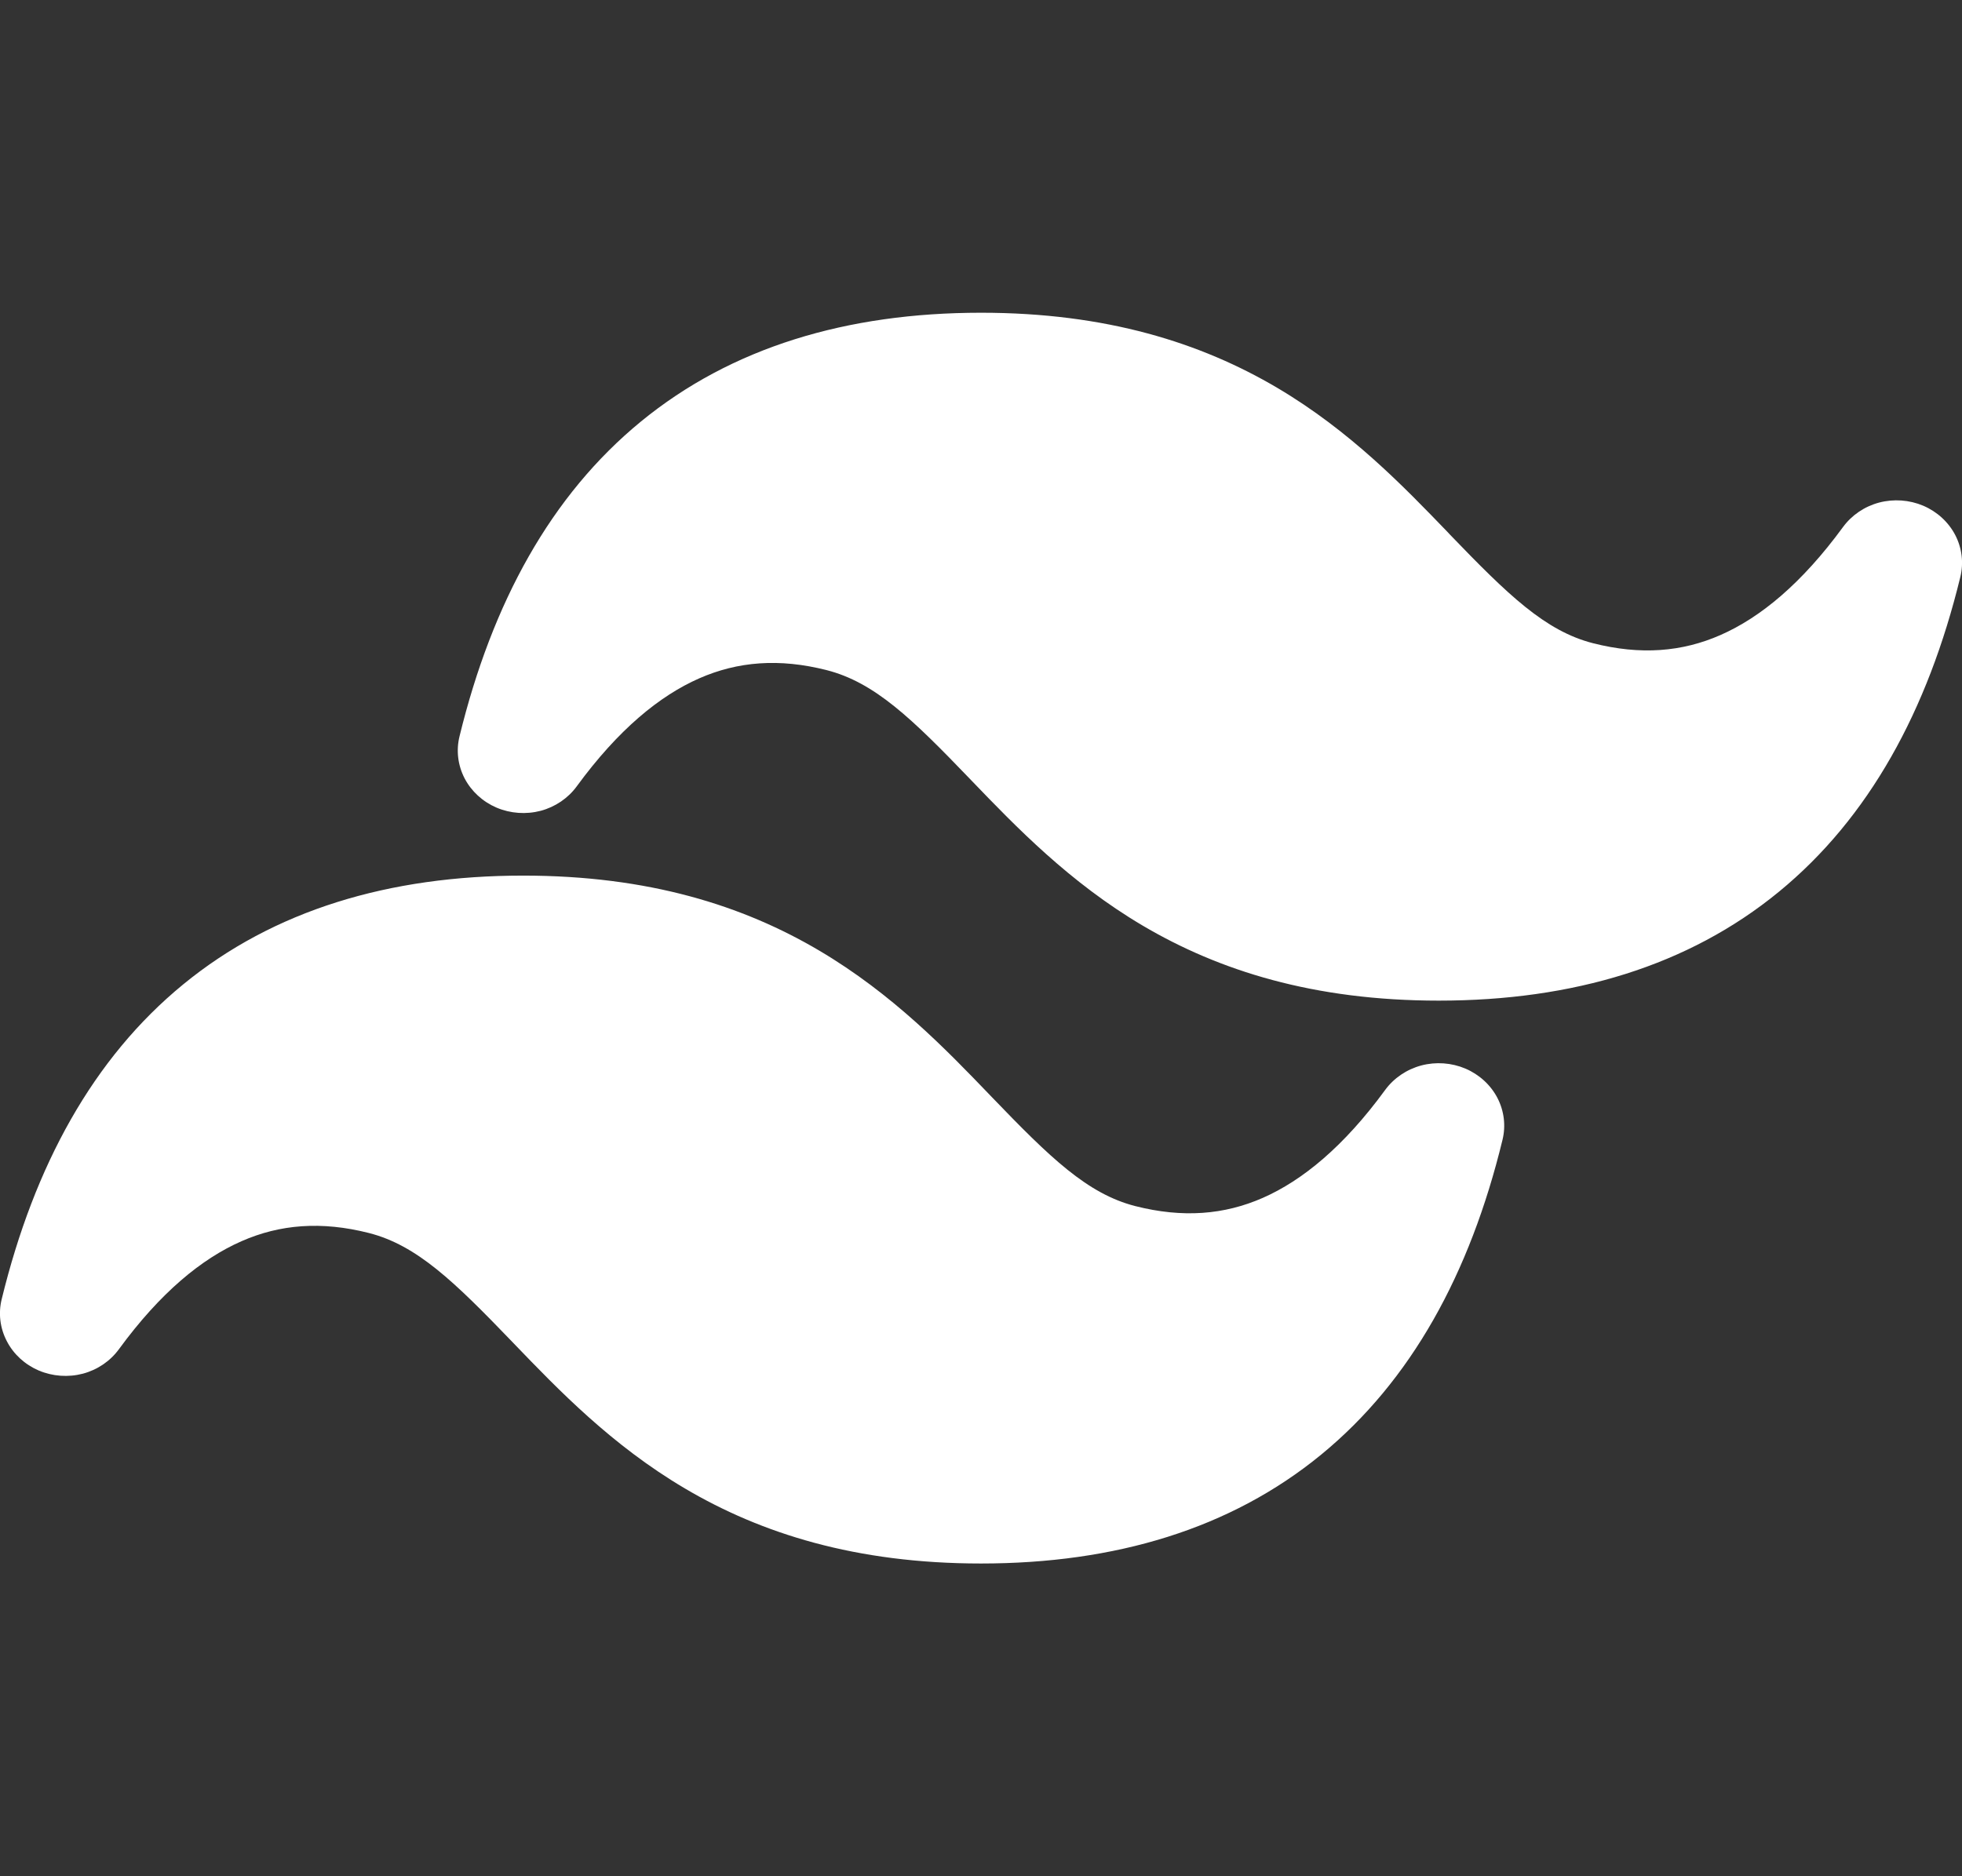 <svg width="23" height="22" viewBox="0 0 23 22" fill="none" xmlns="http://www.w3.org/2000/svg">
<rect x="0" y="0" width="23" height="22" fill="#333333" stroke="none"/>
<g clip-path="url(#clip0_283_123)">
<path d="M11.5 3.667C9.927 3.667 8.574 4.073 7.513 4.943C6.458 5.808 5.77 7.065 5.387 8.633C5.346 8.799 5.367 8.973 5.446 9.126C5.526 9.279 5.658 9.4 5.821 9.47C5.984 9.539 6.167 9.552 6.339 9.507C6.51 9.461 6.66 9.359 6.762 9.219C7.247 8.556 7.731 8.159 8.197 7.954C8.648 7.756 9.134 7.716 9.692 7.858C10.253 8.002 10.689 8.424 11.371 9.134L11.394 9.158C11.909 9.693 12.537 10.346 13.395 10.853C14.288 11.38 15.396 11.733 16.867 11.733C18.44 11.733 19.792 11.327 20.853 10.457C21.908 9.592 22.598 8.335 22.98 6.767C23.021 6.601 23 6.427 22.921 6.274C22.841 6.121 22.709 6 22.546 5.93C22.383 5.861 22.2 5.848 22.028 5.893C21.856 5.939 21.707 6.041 21.605 6.18C21.12 6.843 20.636 7.241 20.169 7.446C19.719 7.644 19.233 7.684 18.674 7.542C18.113 7.398 17.678 6.975 16.995 6.266L16.973 6.242C16.457 5.707 15.83 5.054 14.972 4.547C14.079 4.02 12.97 3.667 11.5 3.667ZM6.133 10.267C4.56 10.267 3.208 10.673 2.147 11.543C1.092 12.408 0.403 13.665 0.02 15.233C-0.021 15.399 0 15.573 0.08 15.726C0.159 15.879 0.291 16 0.454 16.07C0.617 16.139 0.8 16.152 0.972 16.107C1.144 16.061 1.293 15.959 1.395 15.819C1.88 15.156 2.364 14.759 2.831 14.554C3.281 14.356 3.767 14.316 4.326 14.458C4.887 14.602 5.322 15.024 6.005 15.734L6.028 15.758C6.543 16.293 7.17 16.946 8.029 17.453C8.921 17.98 10.03 18.333 11.5 18.333C13.073 18.333 14.426 17.927 15.487 17.057C16.542 16.192 17.232 14.935 17.613 13.367C17.654 13.201 17.633 13.027 17.554 12.874C17.474 12.721 17.342 12.6 17.179 12.53C17.016 12.461 16.833 12.448 16.662 12.493C16.49 12.539 16.34 12.641 16.238 12.78C15.754 13.443 15.269 13.841 14.803 14.046C14.352 14.244 13.866 14.284 13.308 14.142C12.747 13.998 12.311 13.575 11.629 12.866L11.606 12.842C11.092 12.307 10.463 11.654 9.605 11.147C8.712 10.619 7.604 10.267 6.133 10.267Z" fill="white"/>
</g>
<defs>
<clipPath id="clip0_283_123">
<rect width="23" height="22" fill="white"/>
</clipPath>
</defs>
</svg>
